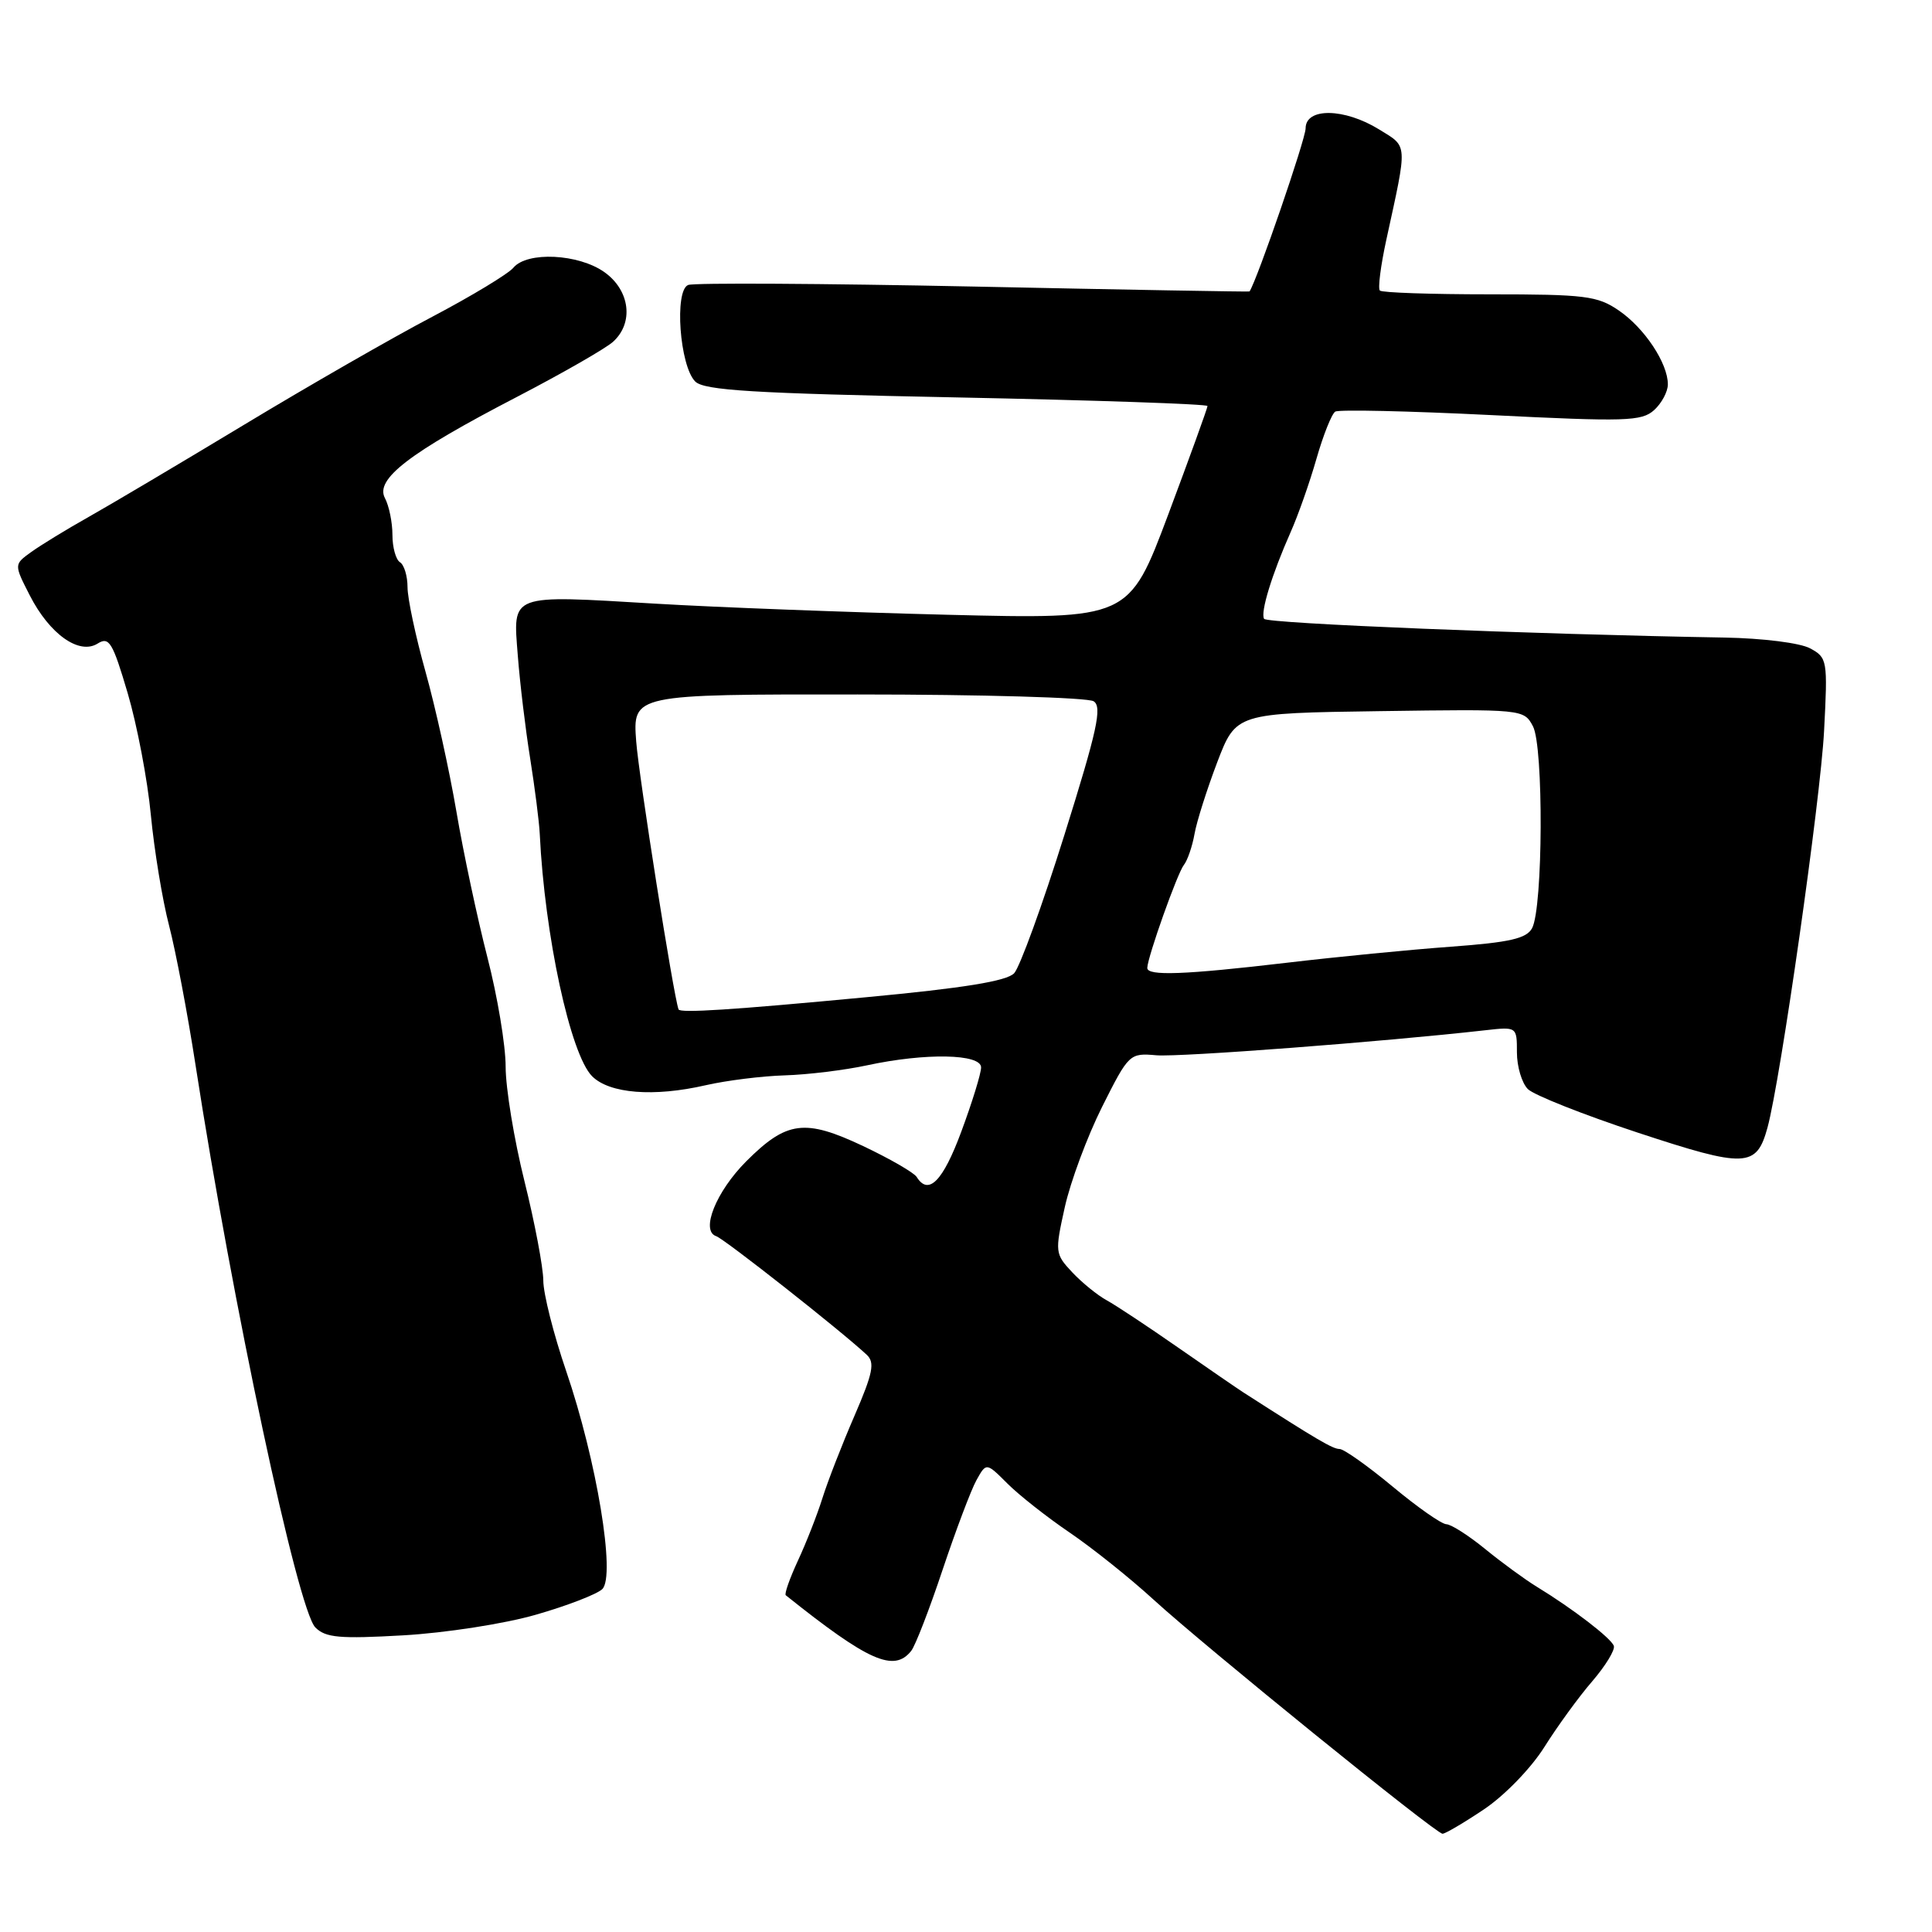 <?xml version="1.0" encoding="UTF-8" standalone="no"?>
<!DOCTYPE svg PUBLIC "-//W3C//DTD SVG 1.1//EN" "http://www.w3.org/Graphics/SVG/1.1/DTD/svg11.dtd" >
<svg xmlns="http://www.w3.org/2000/svg" xmlns:xlink="http://www.w3.org/1999/xlink" version="1.1" viewBox="0 0 256 256">
 <g >
 <path fill="currentColor"
d=" M 196.63 239.75 C 199.36 237.92 202.86 234.31 204.63 231.50 C 206.36 228.75 209.21 224.82 210.98 222.78 C 212.74 220.73 214.03 218.62 213.84 218.09 C 213.48 217.06 208.40 213.16 203.63 210.25 C 202.06 209.29 198.98 207.04 196.79 205.25 C 194.60 203.46 192.29 201.99 191.66 201.97 C 191.02 201.96 187.81 199.71 184.52 196.97 C 181.23 194.24 178.07 192.00 177.50 192.00 C 176.60 192.00 174.54 190.79 164.75 184.50 C 163.90 183.95 159.97 181.25 156.02 178.50 C 152.07 175.75 147.86 172.96 146.65 172.30 C 145.44 171.64 143.39 169.98 142.09 168.60 C 139.79 166.15 139.77 165.92 141.09 159.96 C 141.84 156.59 144.06 150.61 146.03 146.67 C 149.57 139.62 149.67 139.52 153.23 139.83 C 156.32 140.09 183.29 138.04 196.75 136.52 C 201.00 136.04 201.00 136.04 201.00 139.45 C 201.00 141.32 201.65 143.51 202.45 144.31 C 203.24 145.10 209.80 147.70 217.01 150.08 C 231.30 154.79 232.74 154.74 234.20 149.42 C 235.93 143.08 241.23 105.95 241.70 96.84 C 242.19 87.48 242.13 87.14 239.85 85.91 C 238.52 85.19 233.58 84.57 228.50 84.48 C 202.92 84.04 167.88 82.62 167.50 82.00 C 166.98 81.16 168.54 76.09 171.02 70.50 C 172.00 68.30 173.54 63.93 174.44 60.78 C 175.34 57.64 176.46 54.83 176.93 54.54 C 177.40 54.25 186.69 54.46 197.57 55.00 C 215.42 55.89 217.53 55.83 219.18 54.34 C 220.18 53.43 221.00 51.90 221.00 50.93 C 221.00 48.13 217.91 43.47 214.50 41.14 C 211.67 39.20 210.04 39.00 197.35 39.00 C 189.64 39.00 183.11 38.78 182.84 38.50 C 182.56 38.23 182.95 35.19 183.70 31.75 C 186.53 18.78 186.58 19.52 182.74 17.15 C 178.14 14.31 173.00 14.23 173.00 17.01 C 173.00 18.43 166.61 37.02 165.57 38.62 C 165.53 38.68 149.10 38.39 129.05 37.97 C 109.01 37.56 91.97 37.46 91.19 37.76 C 89.33 38.47 90.06 48.49 92.12 50.55 C 93.30 51.73 99.77 52.12 126.78 52.66 C 145.05 53.03 160.00 53.54 160.00 53.80 C 160.00 54.07 157.66 60.53 154.80 68.17 C 149.59 82.05 149.59 82.05 125.55 81.46 C 112.32 81.13 94.92 80.47 86.88 79.99 C 67.36 78.83 67.97 78.60 68.61 86.85 C 68.89 90.51 69.63 96.65 70.25 100.50 C 70.86 104.35 71.44 108.85 71.52 110.50 C 72.17 123.97 75.58 139.73 78.46 142.61 C 80.76 144.91 86.63 145.38 93.50 143.80 C 96.25 143.17 100.97 142.58 104.00 142.49 C 107.03 142.40 111.92 141.80 114.89 141.16 C 122.63 139.49 130.00 139.63 130.00 141.44 C 130.00 142.24 128.82 146.06 127.38 149.94 C 124.95 156.51 123.03 158.47 121.47 155.96 C 121.12 155.39 117.92 153.54 114.37 151.86 C 106.64 148.21 104.24 148.52 98.88 153.88 C 94.88 157.89 92.79 163.10 94.90 163.80 C 95.98 164.16 111.40 176.30 114.84 179.51 C 115.95 180.54 115.68 181.92 113.21 187.63 C 111.57 191.41 109.67 196.30 108.98 198.50 C 108.29 200.70 106.83 204.43 105.73 206.79 C 104.64 209.15 103.91 211.21 104.12 211.38 C 115.07 220.13 118.46 221.63 120.74 218.75 C 121.29 218.06 123.16 213.22 124.90 208.00 C 126.65 202.78 128.66 197.44 129.38 196.14 C 130.69 193.78 130.69 193.78 133.49 196.58 C 135.03 198.12 138.74 201.04 141.73 203.07 C 144.73 205.11 149.73 209.10 152.84 211.95 C 159.63 218.16 190.23 242.96 191.14 242.98 C 191.49 242.99 193.96 241.54 196.63 239.75 Z  M 71.00 213.96 C 75.12 212.78 79.09 211.25 79.80 210.57 C 81.61 208.85 79.06 193.49 75.02 181.67 C 73.36 176.82 71.99 171.42 71.99 169.67 C 71.98 167.93 70.86 162.00 69.49 156.50 C 68.12 151.00 67.00 144.18 67.00 141.34 C 67.00 138.50 65.91 131.98 64.58 126.84 C 63.26 121.70 61.40 113.00 60.47 107.50 C 59.53 102.00 57.69 93.67 56.38 89.00 C 55.07 84.33 54.00 79.29 54.00 77.81 C 54.00 76.33 53.55 74.84 53.00 74.50 C 52.45 74.16 52.00 72.53 52.00 70.88 C 52.00 69.22 51.55 67.03 51.01 66.01 C 49.66 63.50 54.20 60.01 68.48 52.60 C 74.52 49.46 80.26 46.17 81.23 45.29 C 84.01 42.78 83.48 38.48 80.10 36.07 C 76.66 33.62 69.84 33.29 68.02 35.48 C 67.34 36.29 62.52 39.21 57.30 41.96 C 52.07 44.70 40.88 51.13 32.43 56.23 C 23.98 61.33 14.67 66.85 11.74 68.50 C 8.81 70.15 5.39 72.24 4.13 73.15 C 1.85 74.79 1.85 74.79 3.94 78.88 C 6.56 84.02 10.48 86.81 12.93 85.28 C 14.46 84.32 14.92 85.08 16.92 91.85 C 18.16 96.06 19.55 103.33 19.99 108.00 C 20.44 112.67 21.52 119.26 22.40 122.63 C 23.28 126.01 24.86 134.33 25.91 141.13 C 30.81 172.80 39.44 213.30 41.79 215.65 C 43.15 217.01 45.01 217.17 53.45 216.69 C 59.02 216.37 66.84 215.16 71.00 213.96 Z  M 89.91 133.75 C 89.23 131.87 84.65 102.88 84.30 98.25 C 83.83 92.00 83.83 92.00 113.66 92.02 C 130.07 92.02 144.13 92.43 144.91 92.92 C 146.07 93.66 145.39 96.75 141.03 110.66 C 138.13 119.92 135.13 128.16 134.38 128.96 C 133.40 130.00 127.68 130.93 114.75 132.14 C 97.01 133.82 90.10 134.26 89.91 133.75 Z  M 152.02 128.25 C 152.07 126.77 156.01 115.69 156.87 114.61 C 157.35 114.00 157.99 112.15 158.28 110.50 C 158.57 108.85 159.93 104.58 161.29 101.00 C 163.78 94.50 163.78 94.50 182.84 94.23 C 201.77 93.96 201.92 93.97 203.12 96.23 C 204.55 98.89 204.46 120.28 203.01 122.99 C 202.27 124.36 200.06 124.87 192.29 125.44 C 186.91 125.83 177.10 126.79 170.50 127.57 C 156.98 129.16 151.99 129.35 152.02 128.25 Z "/>
</g>
</svg>